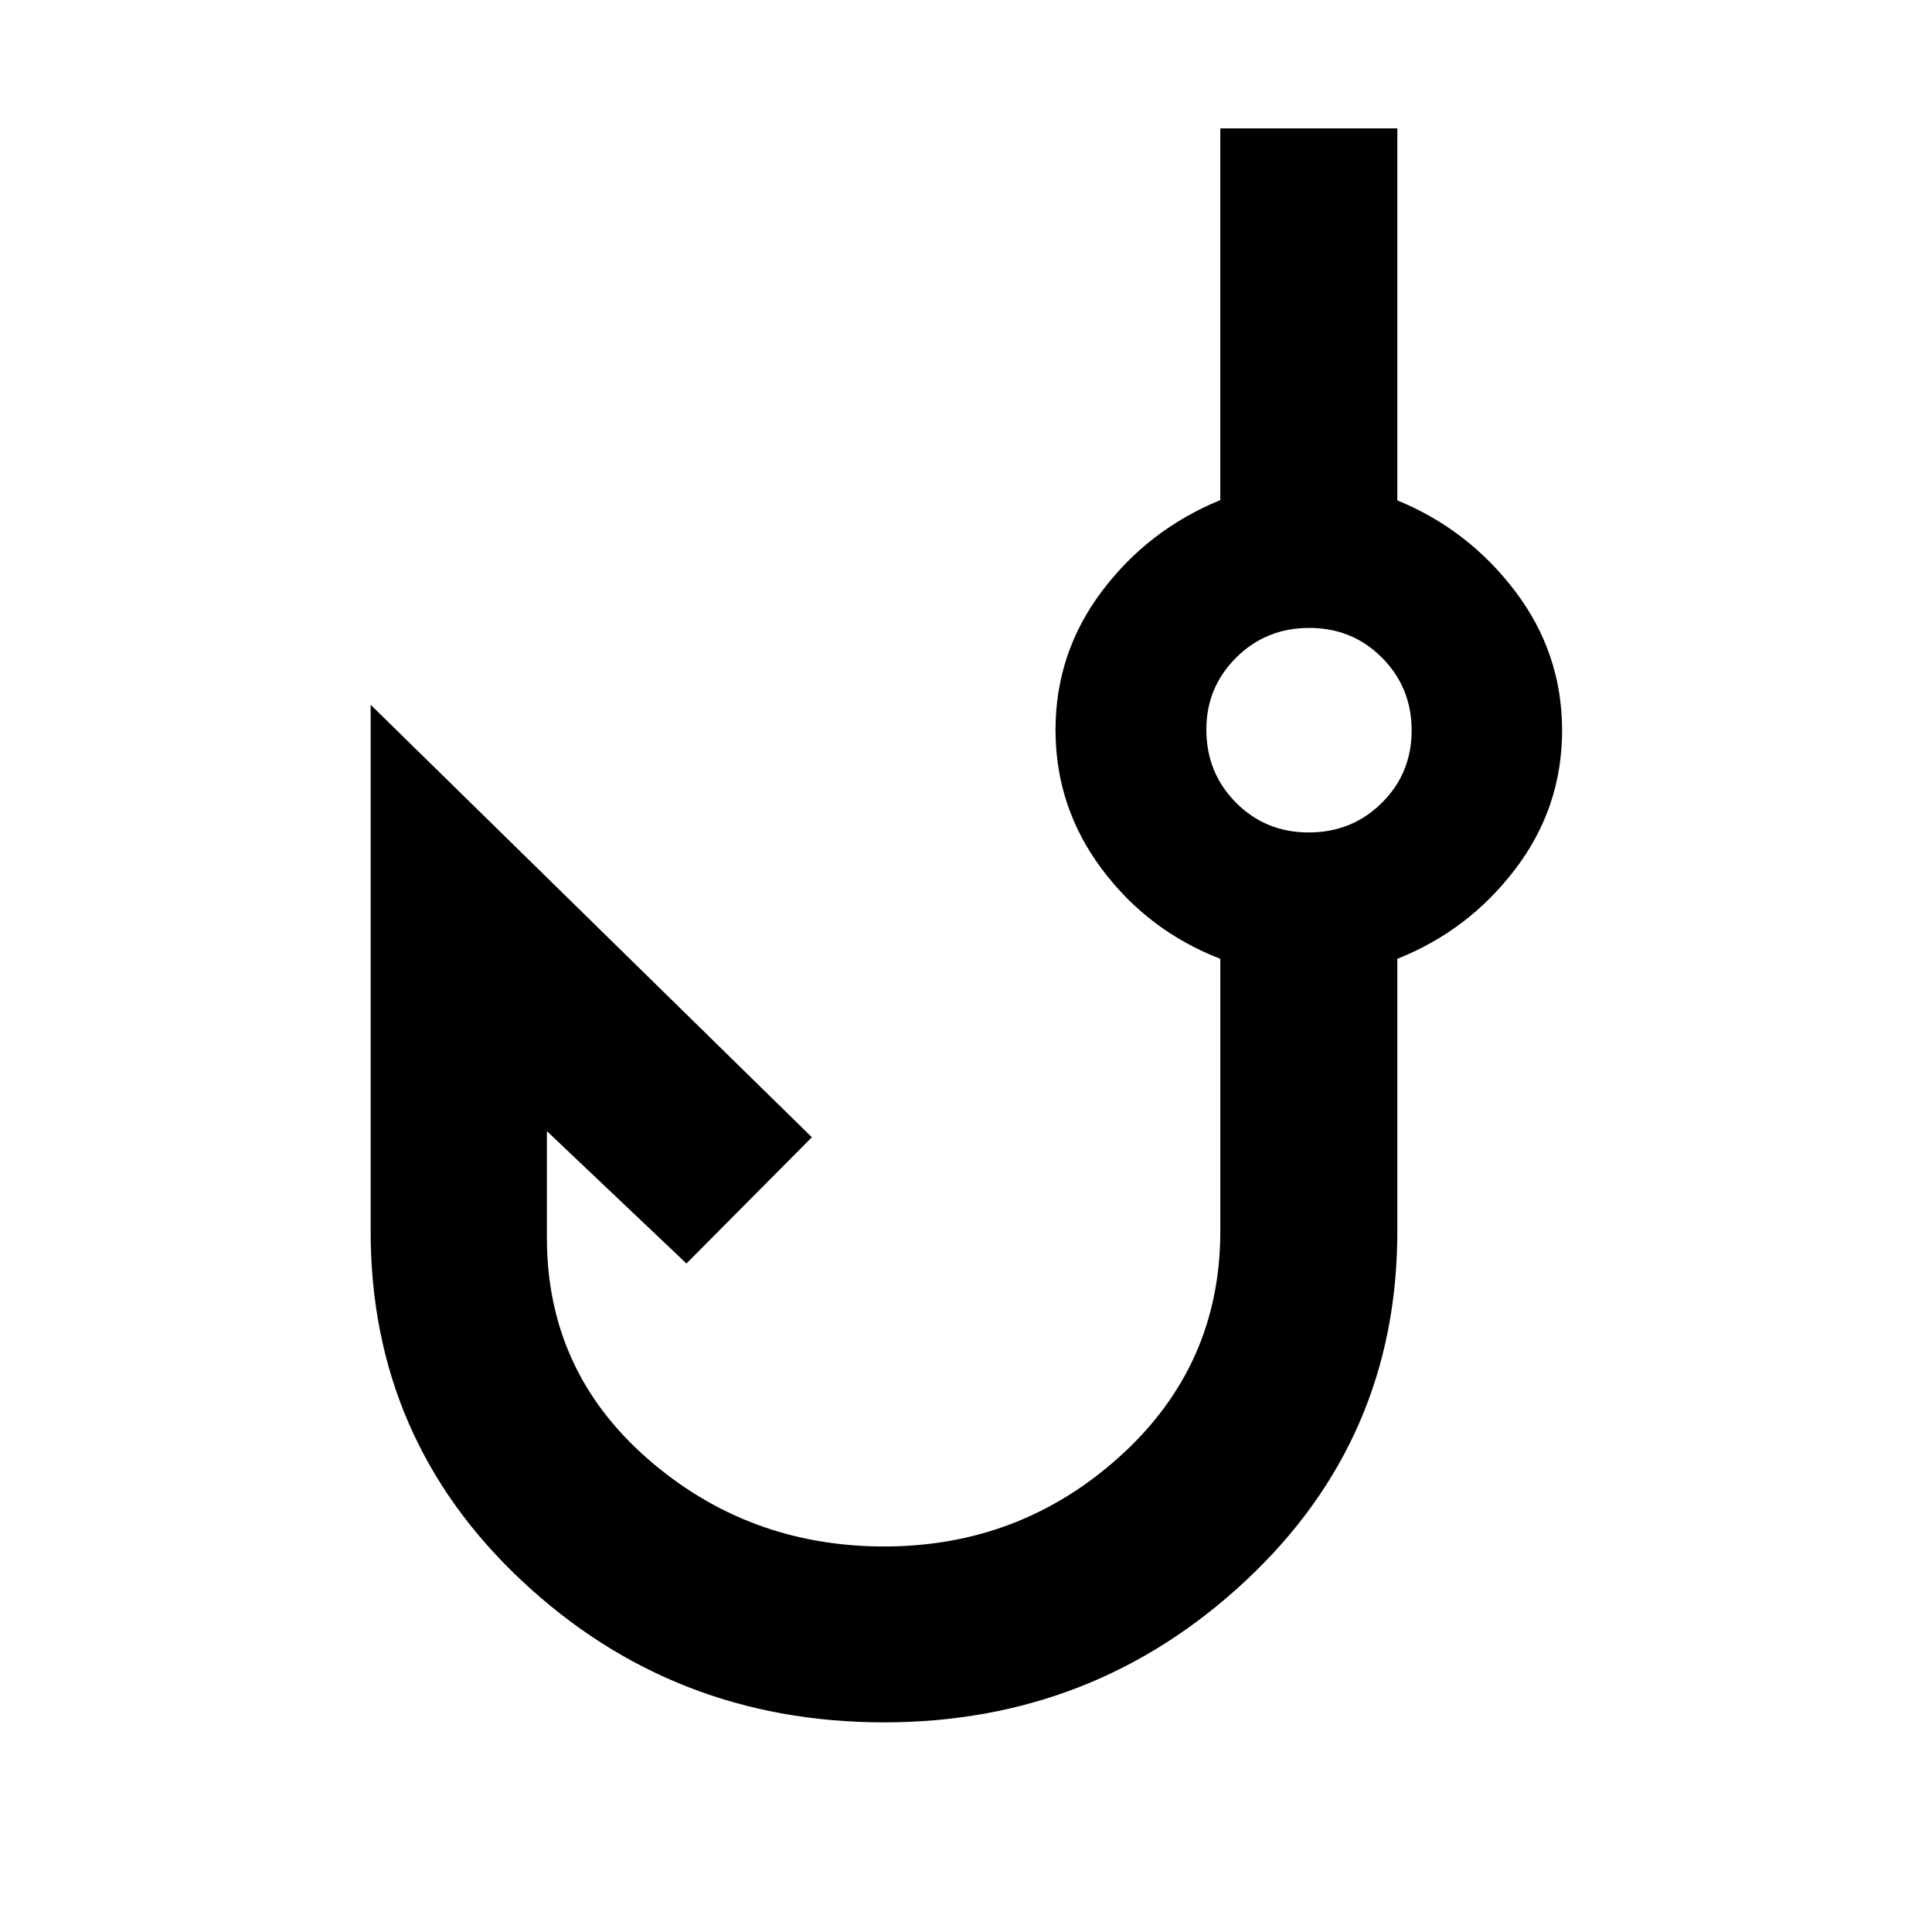 <svg xmlns="http://www.w3.org/2000/svg" height="40" viewBox="0 -960 960 960" width="40"><path d="M439.25-104.17q-104.9 0-179.99-70.38t-75.09-173.58v-261.68l219.24 214.9-62.31 62.74-69.35-65.77v53.01q0 65.97 49.93 109.67 49.93 43.69 117.68 43.69 67.74 0 117.37-45.01 49.63-45.01 49.63-111.55v-135.44q-35.9-13.88-58.89-44.64-22.99-30.76-22.99-69.09 0-38.34 23.09-68.97 23.08-30.63 58.79-45.22V-896.2h87.96v184.85q35.33 14.45 58.61 45.21 23.27 30.76 23.27 69.09 0 38.34-23.27 68.91-23.28 30.56-58.61 44.57V-348q0 103.07-75.34 173.45t-179.73 70.38Zm211.07-442.19q21.48 0 36.3-14.7 14.82-14.71 14.82-36t-14.71-36.11q-14.7-14.82-36.18-14.82t-36.3 14.76q-14.82 14.75-14.82 35.75 0 21.48 14.71 36.3 14.7 14.82 36.18 14.82Zm.12-51Z"/></svg>